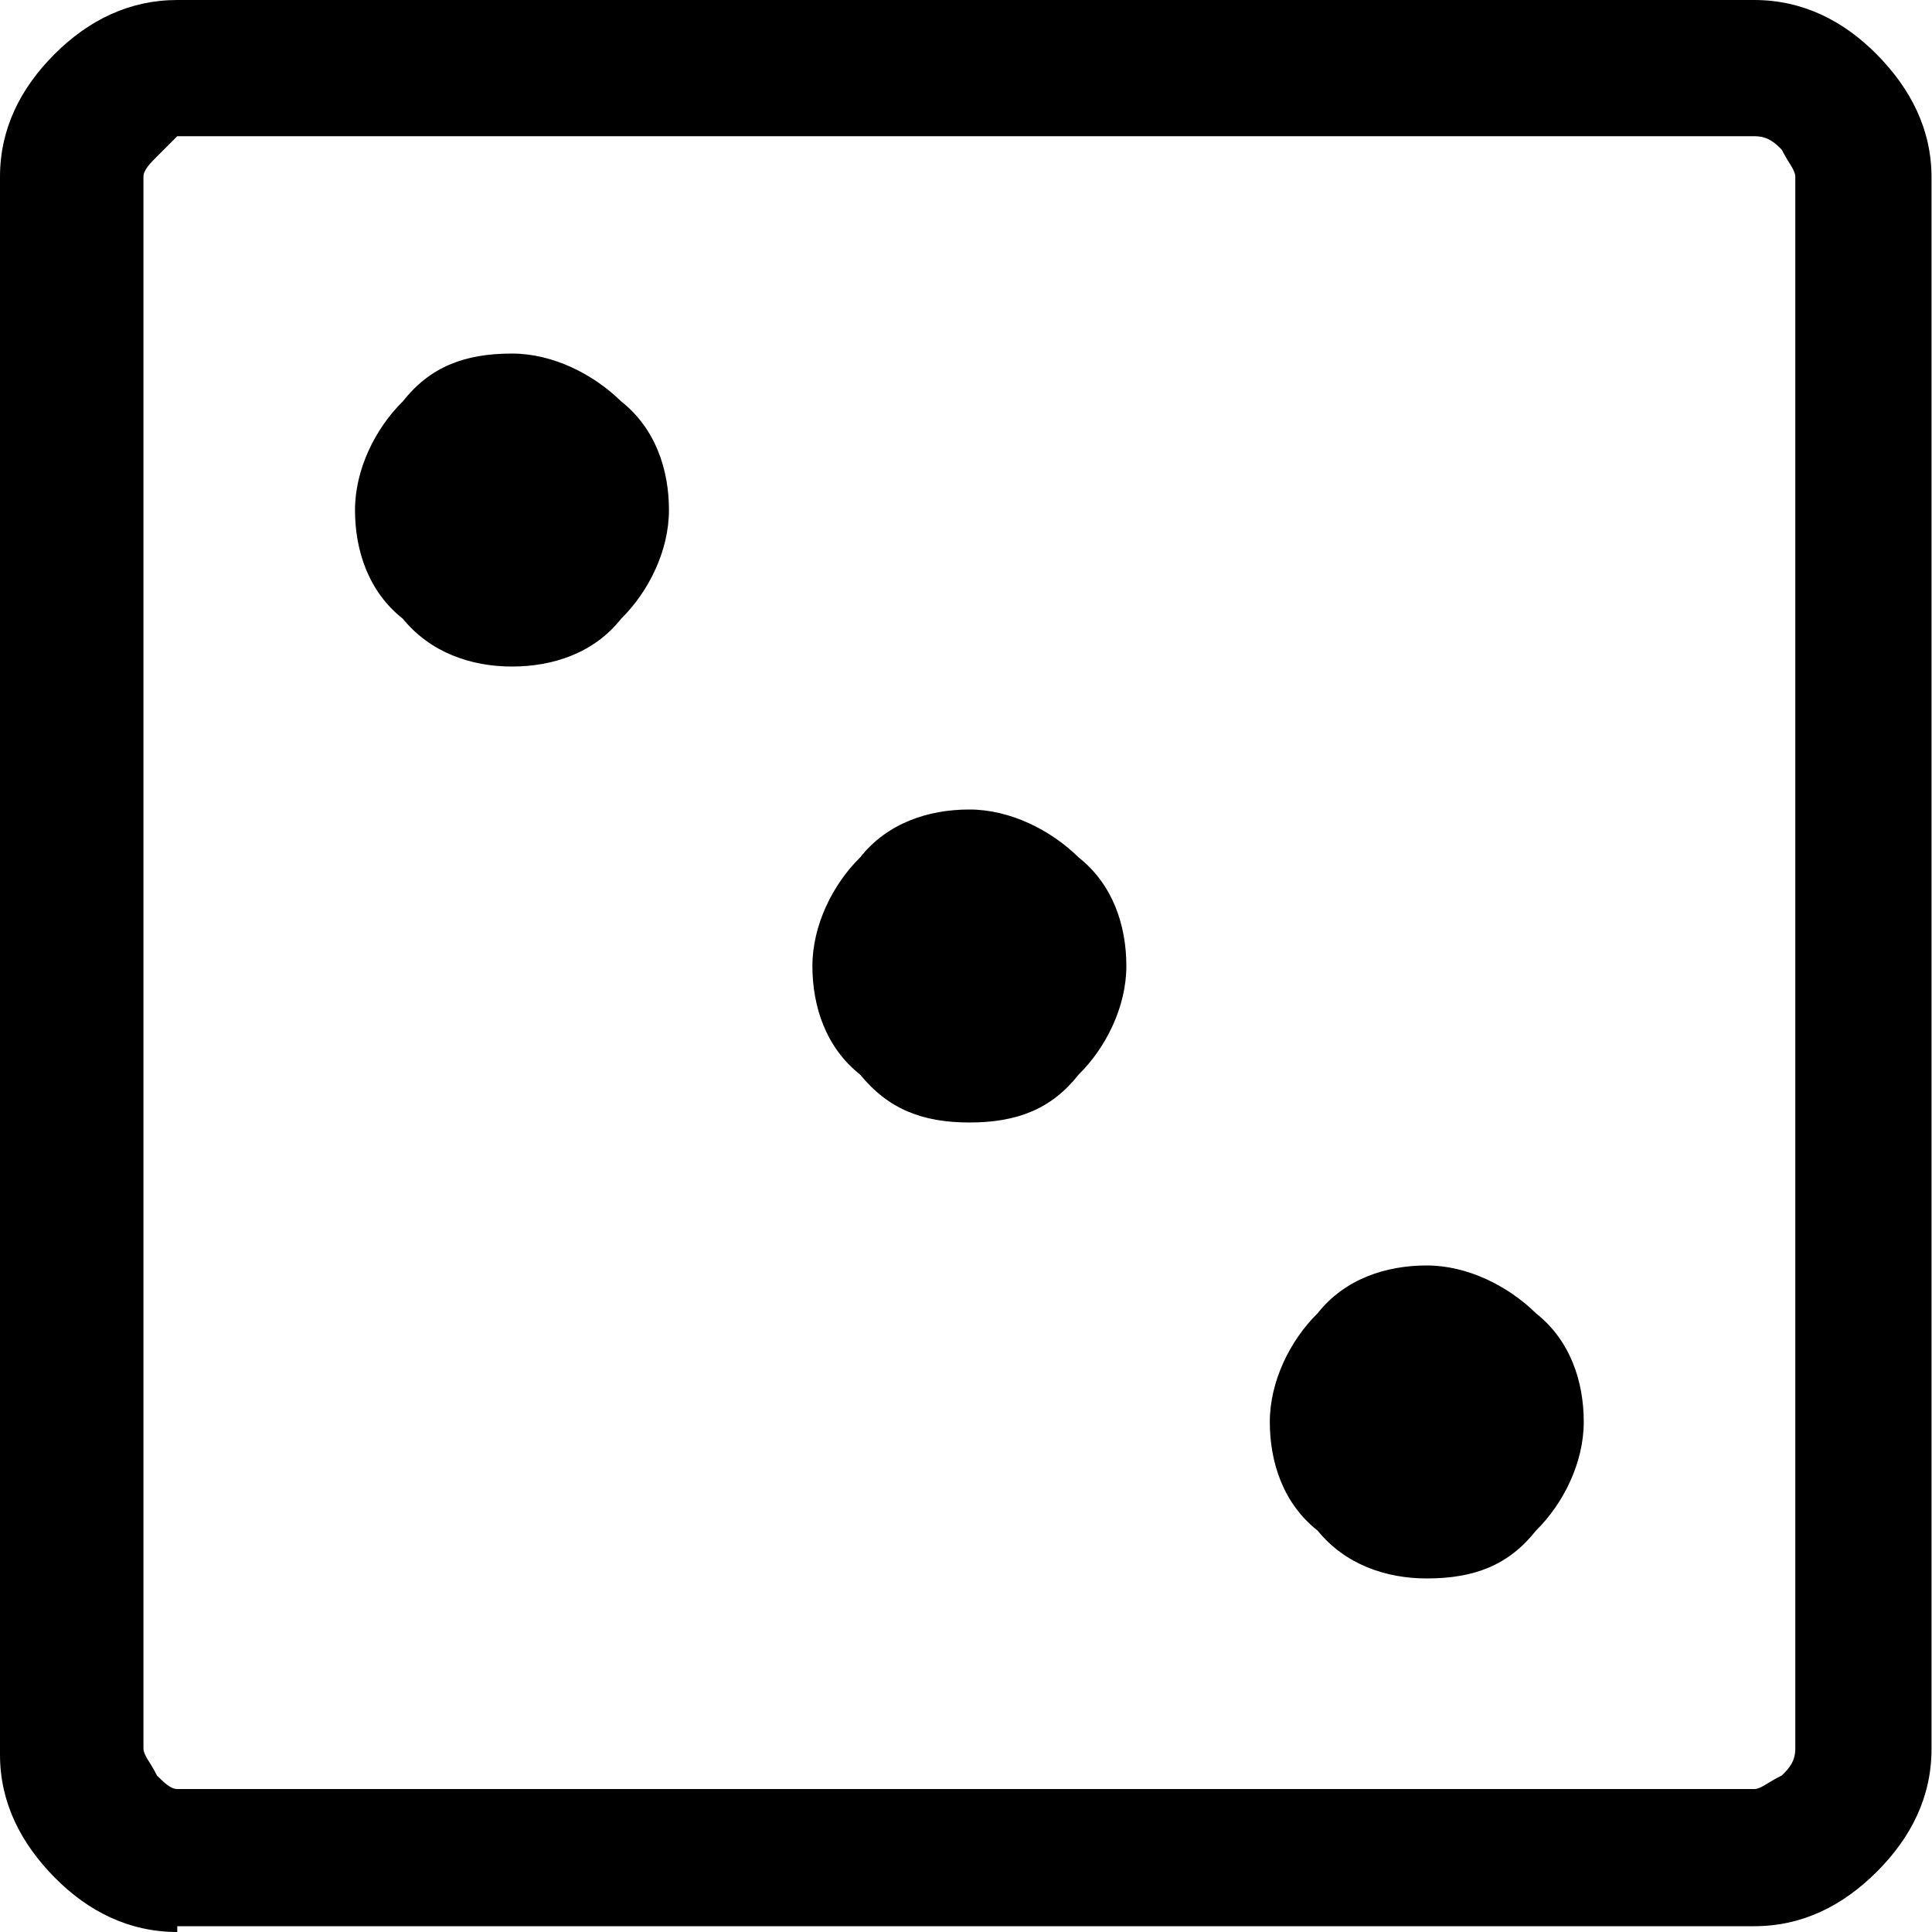 <?xml version="1.0" encoding="UTF-8"?>
<svg id="Capa_1" data-name="Capa 1" xmlns="http://www.w3.org/2000/svg" viewBox="0 0 40 40">
  <defs>
    <style>
      .cls-1 {
        fill: none;
      }
    </style>
  </defs>
  <rect class="cls-1" width="40" height="40"/>
  <path d="m29.54,32.68c.99,0,1.7-.28,2.26-.99.57-.56.99-1.41.99-2.25s-.28-1.69-.99-2.25c-.57-.56-1.41-.99-2.26-.99s-1.7.28-2.26.99c-.57.56-.99,1.41-.99,2.25s.28,1.69.99,2.25c.57.7,1.41.99,2.26.99Zm-9.47-9.44c.99,0,1.7-.28,2.26-.99.57-.56.99-1.41.99-2.25s-.28-1.69-.99-2.25c-.57-.56-1.41-.99-2.26-.99s-1.7.28-2.26.99c-.57.56-.99,1.41-.99,2.25s.28,1.69.99,2.25c.57.7,1.27.99,2.26.99Zm-9.47-9.44c.85,0,1.7-.28,2.26-.99.57-.56.99-1.41.99-2.25s-.28-1.69-.99-2.25c-.57-.56-1.41-.99-2.26-.99-.99,0-1.7.28-2.26.99-.57.56-.99,1.41-.99,2.25s.28,1.69.99,2.25c.57.7,1.41.99,2.26.99Zm-6.93,26.2c-.99,0-1.84-.42-2.54-1.13s-1.13-1.55-1.13-2.54V3.66c0-.99.42-1.83,1.13-2.54S2.69,0,3.67,0h32.65c.99,0,1.84.42,2.54,1.13s1.13,1.55,1.13,2.54v32.54c0,.99-.42,1.83-1.13,2.54s-1.55,1.13-2.54,1.13H3.67v.14Zm0-2.96h32.65c.14,0,.28-.14.57-.28.14-.14.28-.28.28-.56V3.66c0-.14-.14-.28-.28-.56-.14-.14-.28-.28-.57-.28H3.67c-.14.14-.28.28-.42.42-.14.14-.28.28-.28.42v32.54c0,.14.14.28.28.56.14.14.28.28.42.28ZM2.97,2.96v33.94V2.96Z"/>
</svg>
